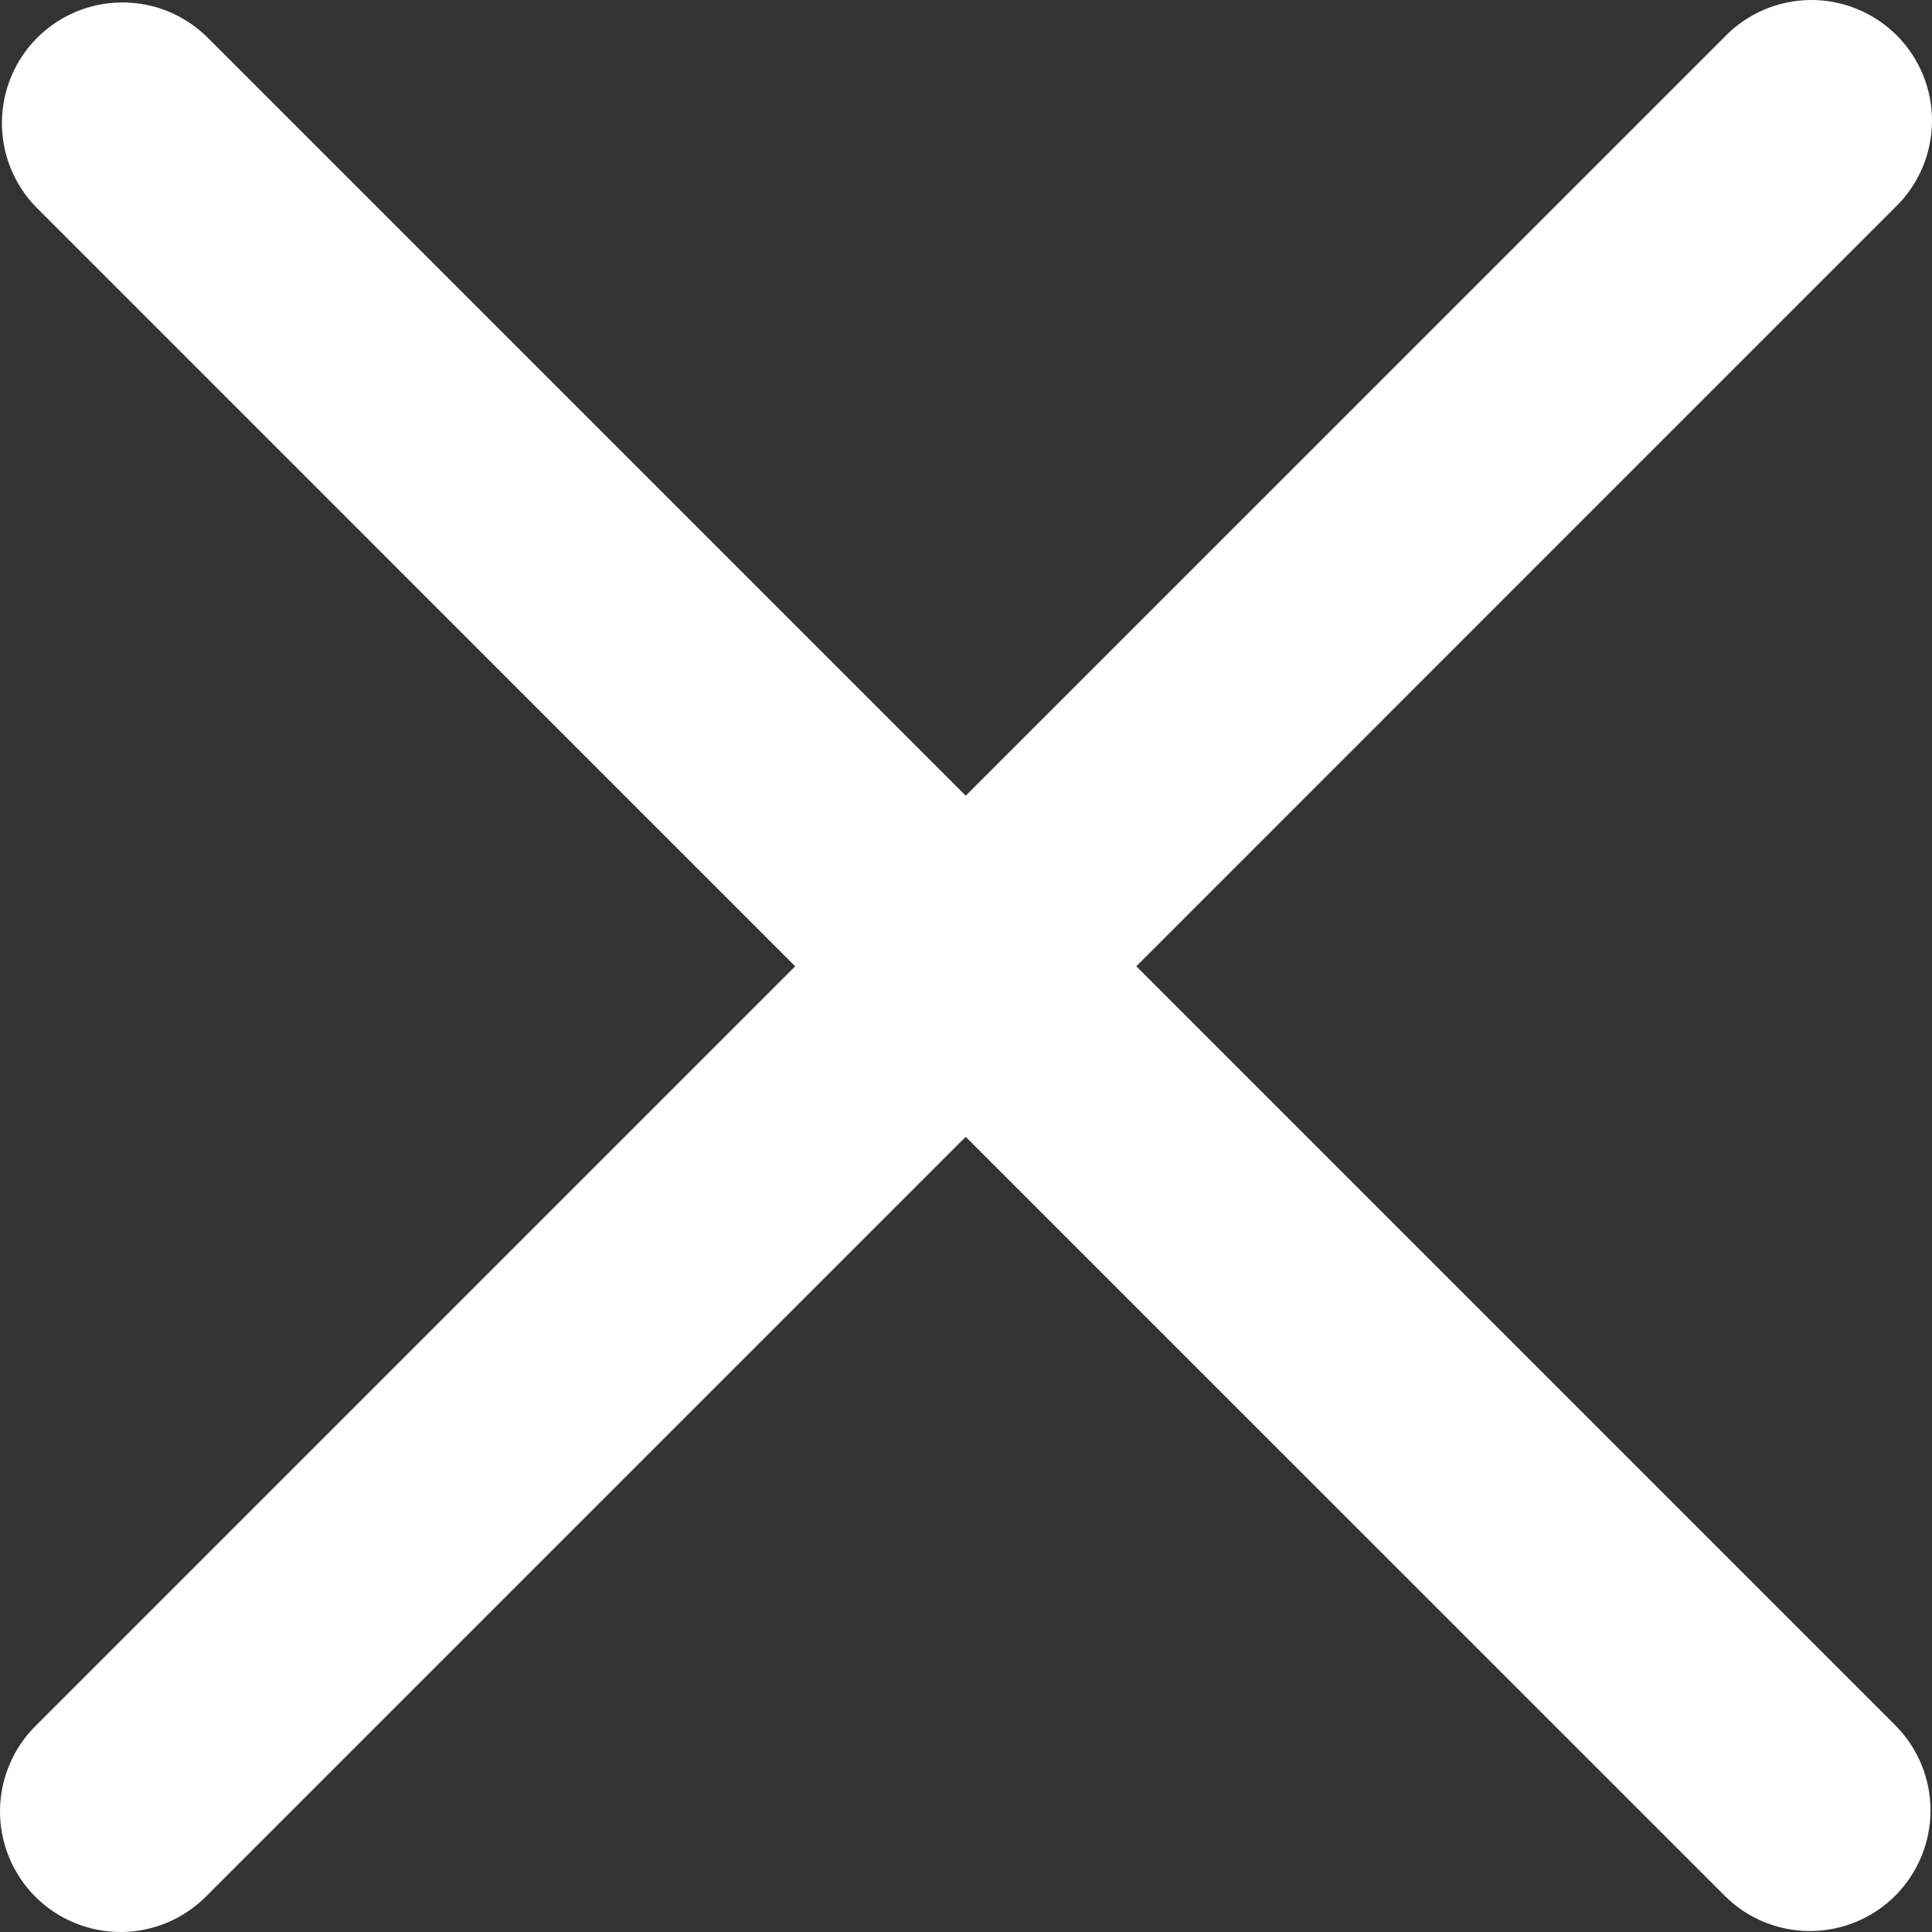<svg width="26" height="26" viewBox="0 0 26 26" fill="none" xmlns="http://www.w3.org/2000/svg">
<rect x="0" y="0" width="26" height="26" fill="#333333" stroke="none"/>
<path d="M15.292 13.004L25.505 2.79C25.66 2.641 25.783 2.462 25.868 2.264C25.953 2.066 25.998 1.853 26 1.637C26.002 1.422 25.961 1.208 25.879 1.008C25.797 0.809 25.677 0.628 25.525 0.475C25.372 0.323 25.191 0.202 24.991 0.121C24.792 0.039 24.578 -0.002 24.363 6.12778e-05C24.147 0.002 23.934 0.047 23.736 0.132C23.538 0.217 23.359 0.34 23.21 0.495L12.996 10.708L2.783 0.495C2.478 0.197 2.067 0.03 1.64 0.033C1.212 0.035 0.803 0.206 0.501 0.508C0.199 0.81 0.028 1.219 0.026 1.647C0.023 2.074 0.189 2.485 0.488 2.79L10.701 13.004L0.488 23.217C0.335 23.367 0.212 23.546 0.129 23.744C0.045 23.941 0.001 24.154 -3.64222e-05 24.368C-0.001 24.583 0.04 24.796 0.122 24.994C0.203 25.193 0.324 25.373 0.475 25.525C0.627 25.677 0.808 25.797 1.006 25.878C1.205 25.96 1.417 26.001 1.632 26C1.847 25.999 2.059 25.955 2.257 25.871C2.454 25.787 2.633 25.665 2.783 25.512L12.996 15.299L23.21 25.512C23.526 25.828 23.942 25.987 24.357 25.987C24.772 25.987 25.188 25.828 25.505 25.512C25.809 25.207 25.98 24.795 25.98 24.364C25.98 23.934 25.809 23.521 25.505 23.217L15.292 13.004Z" fill="white"/>
</svg>
